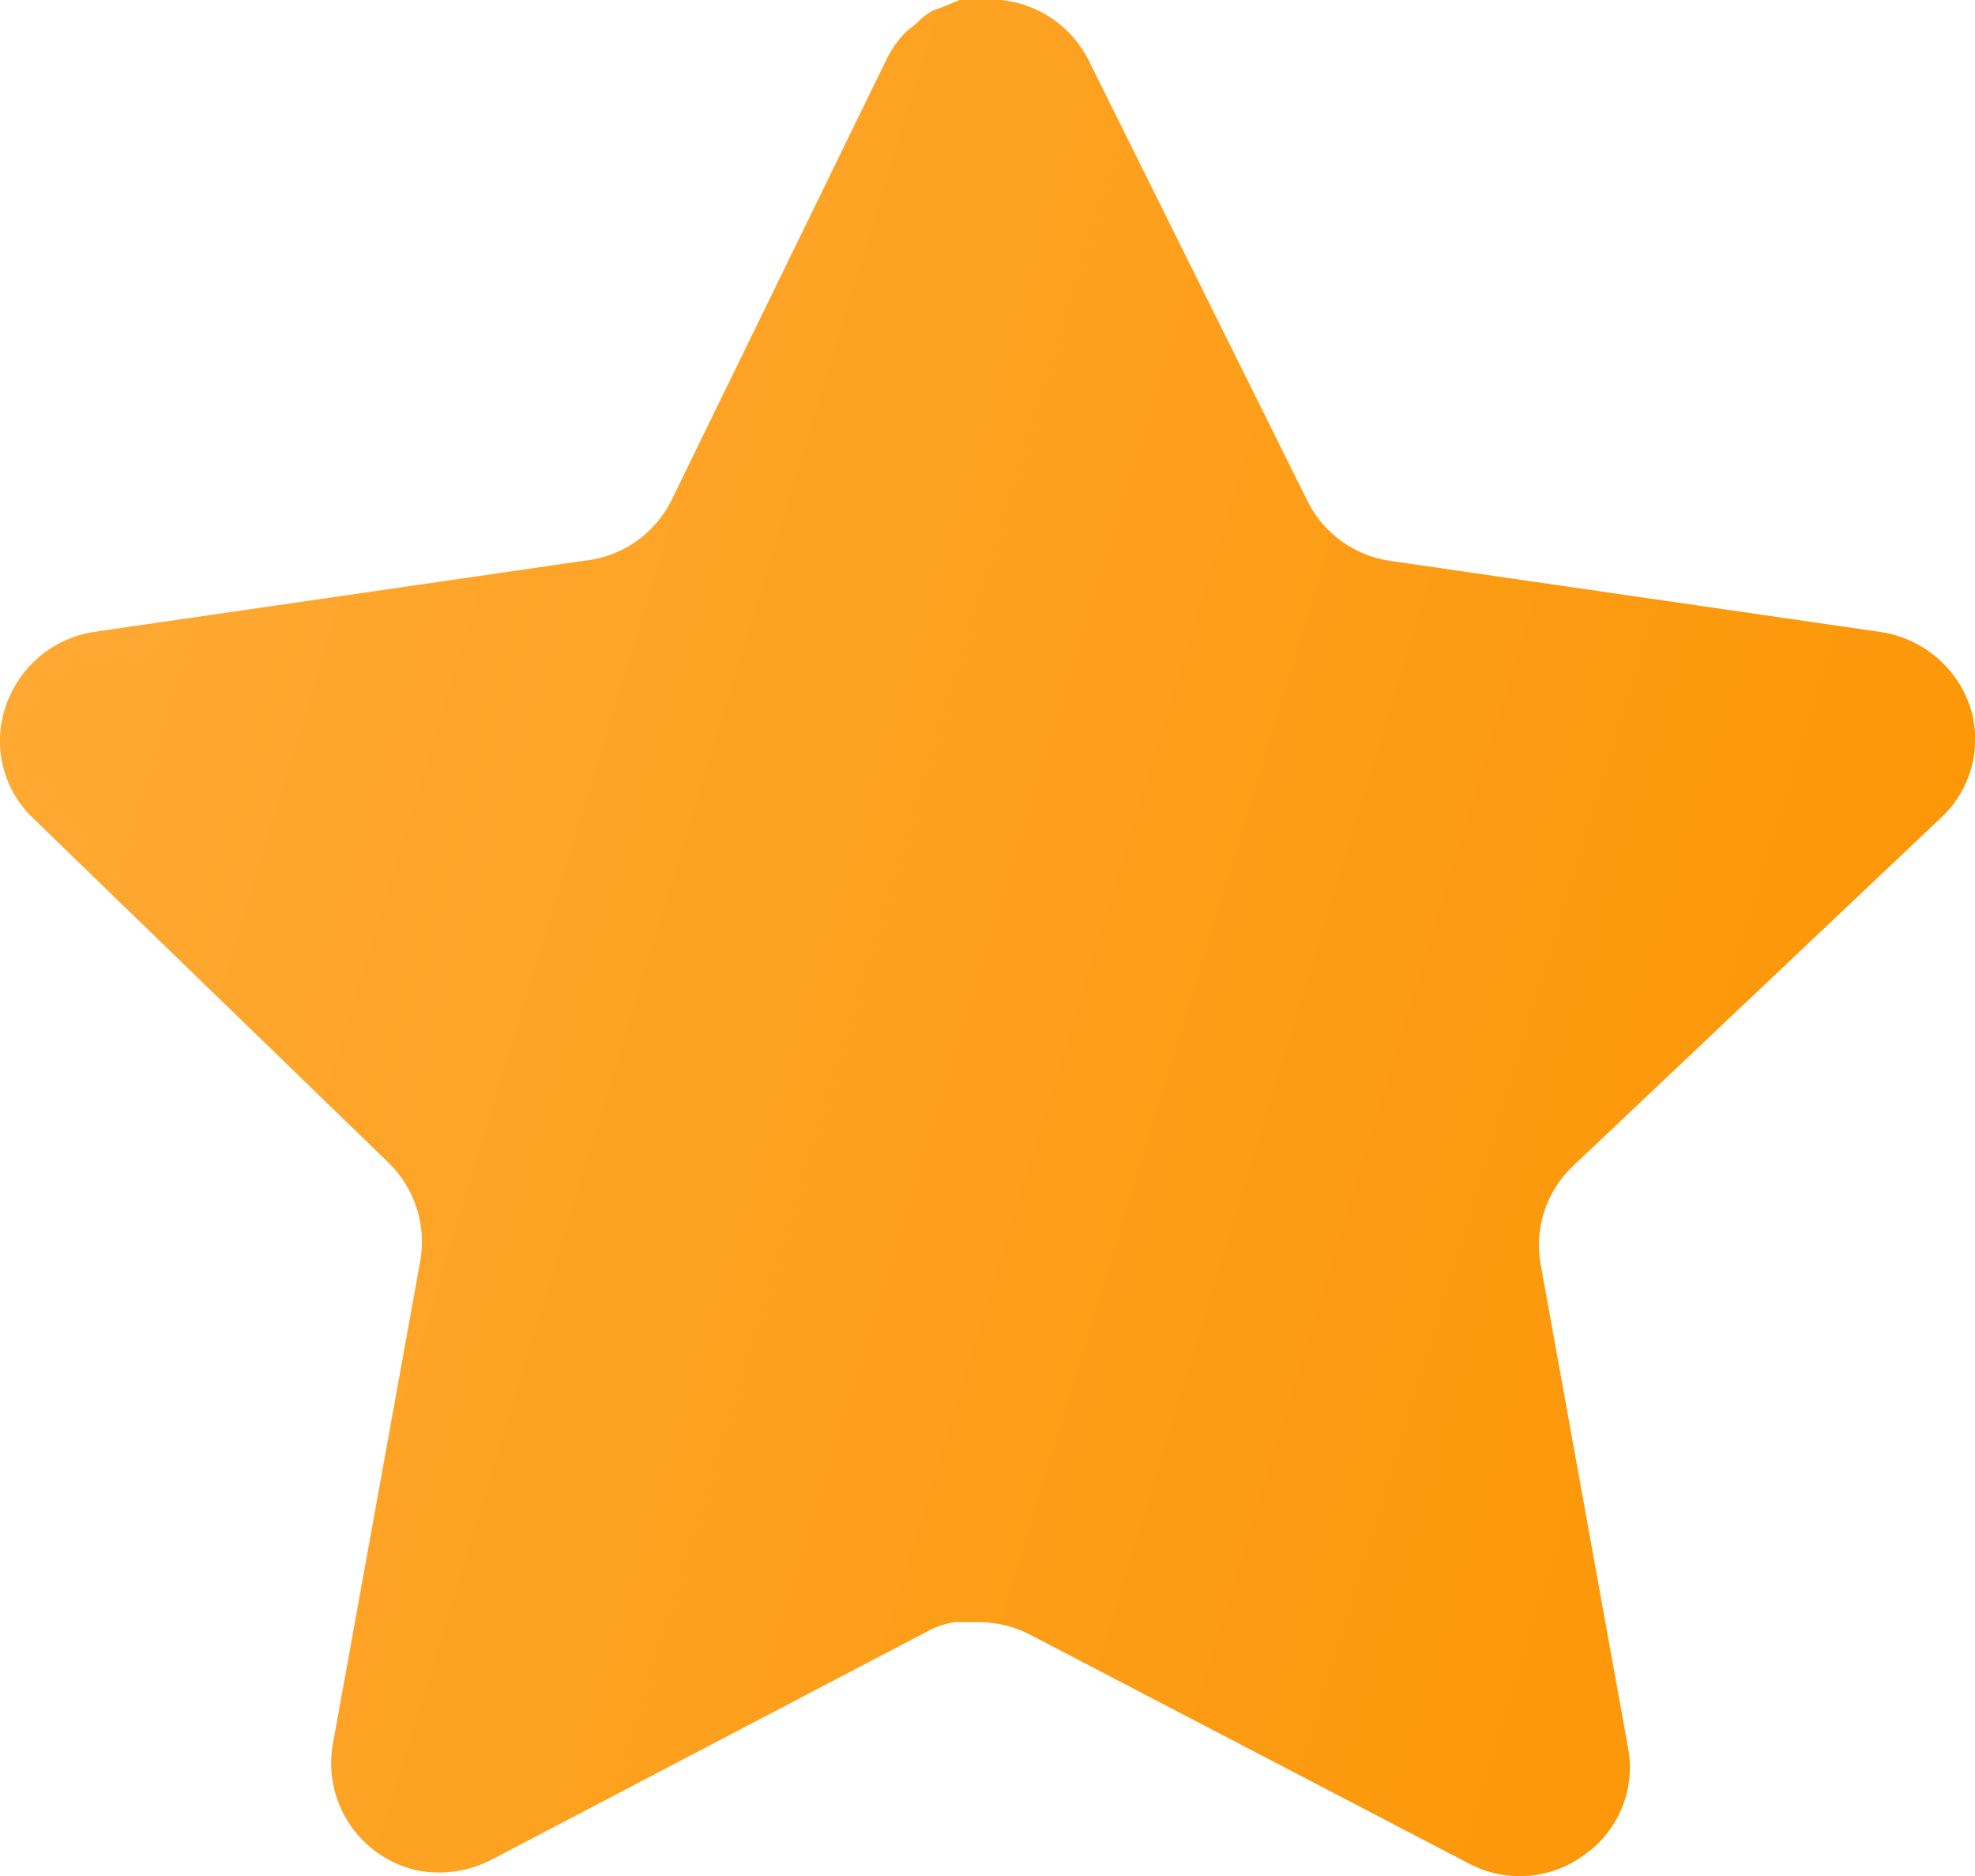 <svg width="20" height="19" viewBox="0 0 20 19" fill="none" xmlns="http://www.w3.org/2000/svg">
<path d="M15.918 11.82C15.659 12.071 15.54 12.434 15.599 12.79L16.488 17.71C16.563 18.127 16.387 18.549 16.038 18.79C15.696 19.04 15.241 19.07 14.868 18.87L10.439 16.56C10.285 16.478 10.114 16.434 9.939 16.429H9.668C9.574 16.443 9.482 16.473 9.398 16.519L4.968 18.84C4.749 18.95 4.501 18.989 4.258 18.95C3.666 18.838 3.271 18.274 3.368 17.679L4.258 12.759C4.317 12.4 4.198 12.035 3.939 11.78L0.328 8.28C0.026 7.987 -0.079 7.547 0.059 7.15C0.193 6.754 0.535 6.465 0.948 6.4L5.918 5.679C6.296 5.64 6.628 5.41 6.798 5.07L8.988 0.58C9.04 0.48 9.107 0.388 9.188 0.31L9.278 0.24C9.325 0.188 9.379 0.145 9.439 0.11L9.548 0.07L9.718 0H10.139C10.515 0.039 10.846 0.264 11.019 0.6L13.238 5.07C13.398 5.397 13.709 5.624 14.068 5.679L19.038 6.4C19.458 6.46 19.809 6.75 19.948 7.15C20.079 7.551 19.966 7.991 19.658 8.28L15.918 11.82Z" fill="url(#paint0_linear_753_1174)"/>
<defs>
<linearGradient id="paint0_linear_753_1174" x1="20.002" y1="19.001" x2="-3.601" y2="11.797" gradientUnits="userSpaceOnUse">
<stop stop-color="#FB9400"/>
<stop offset="1" stop-color="#FFAB38"/>
</linearGradient>
</defs>
</svg>
